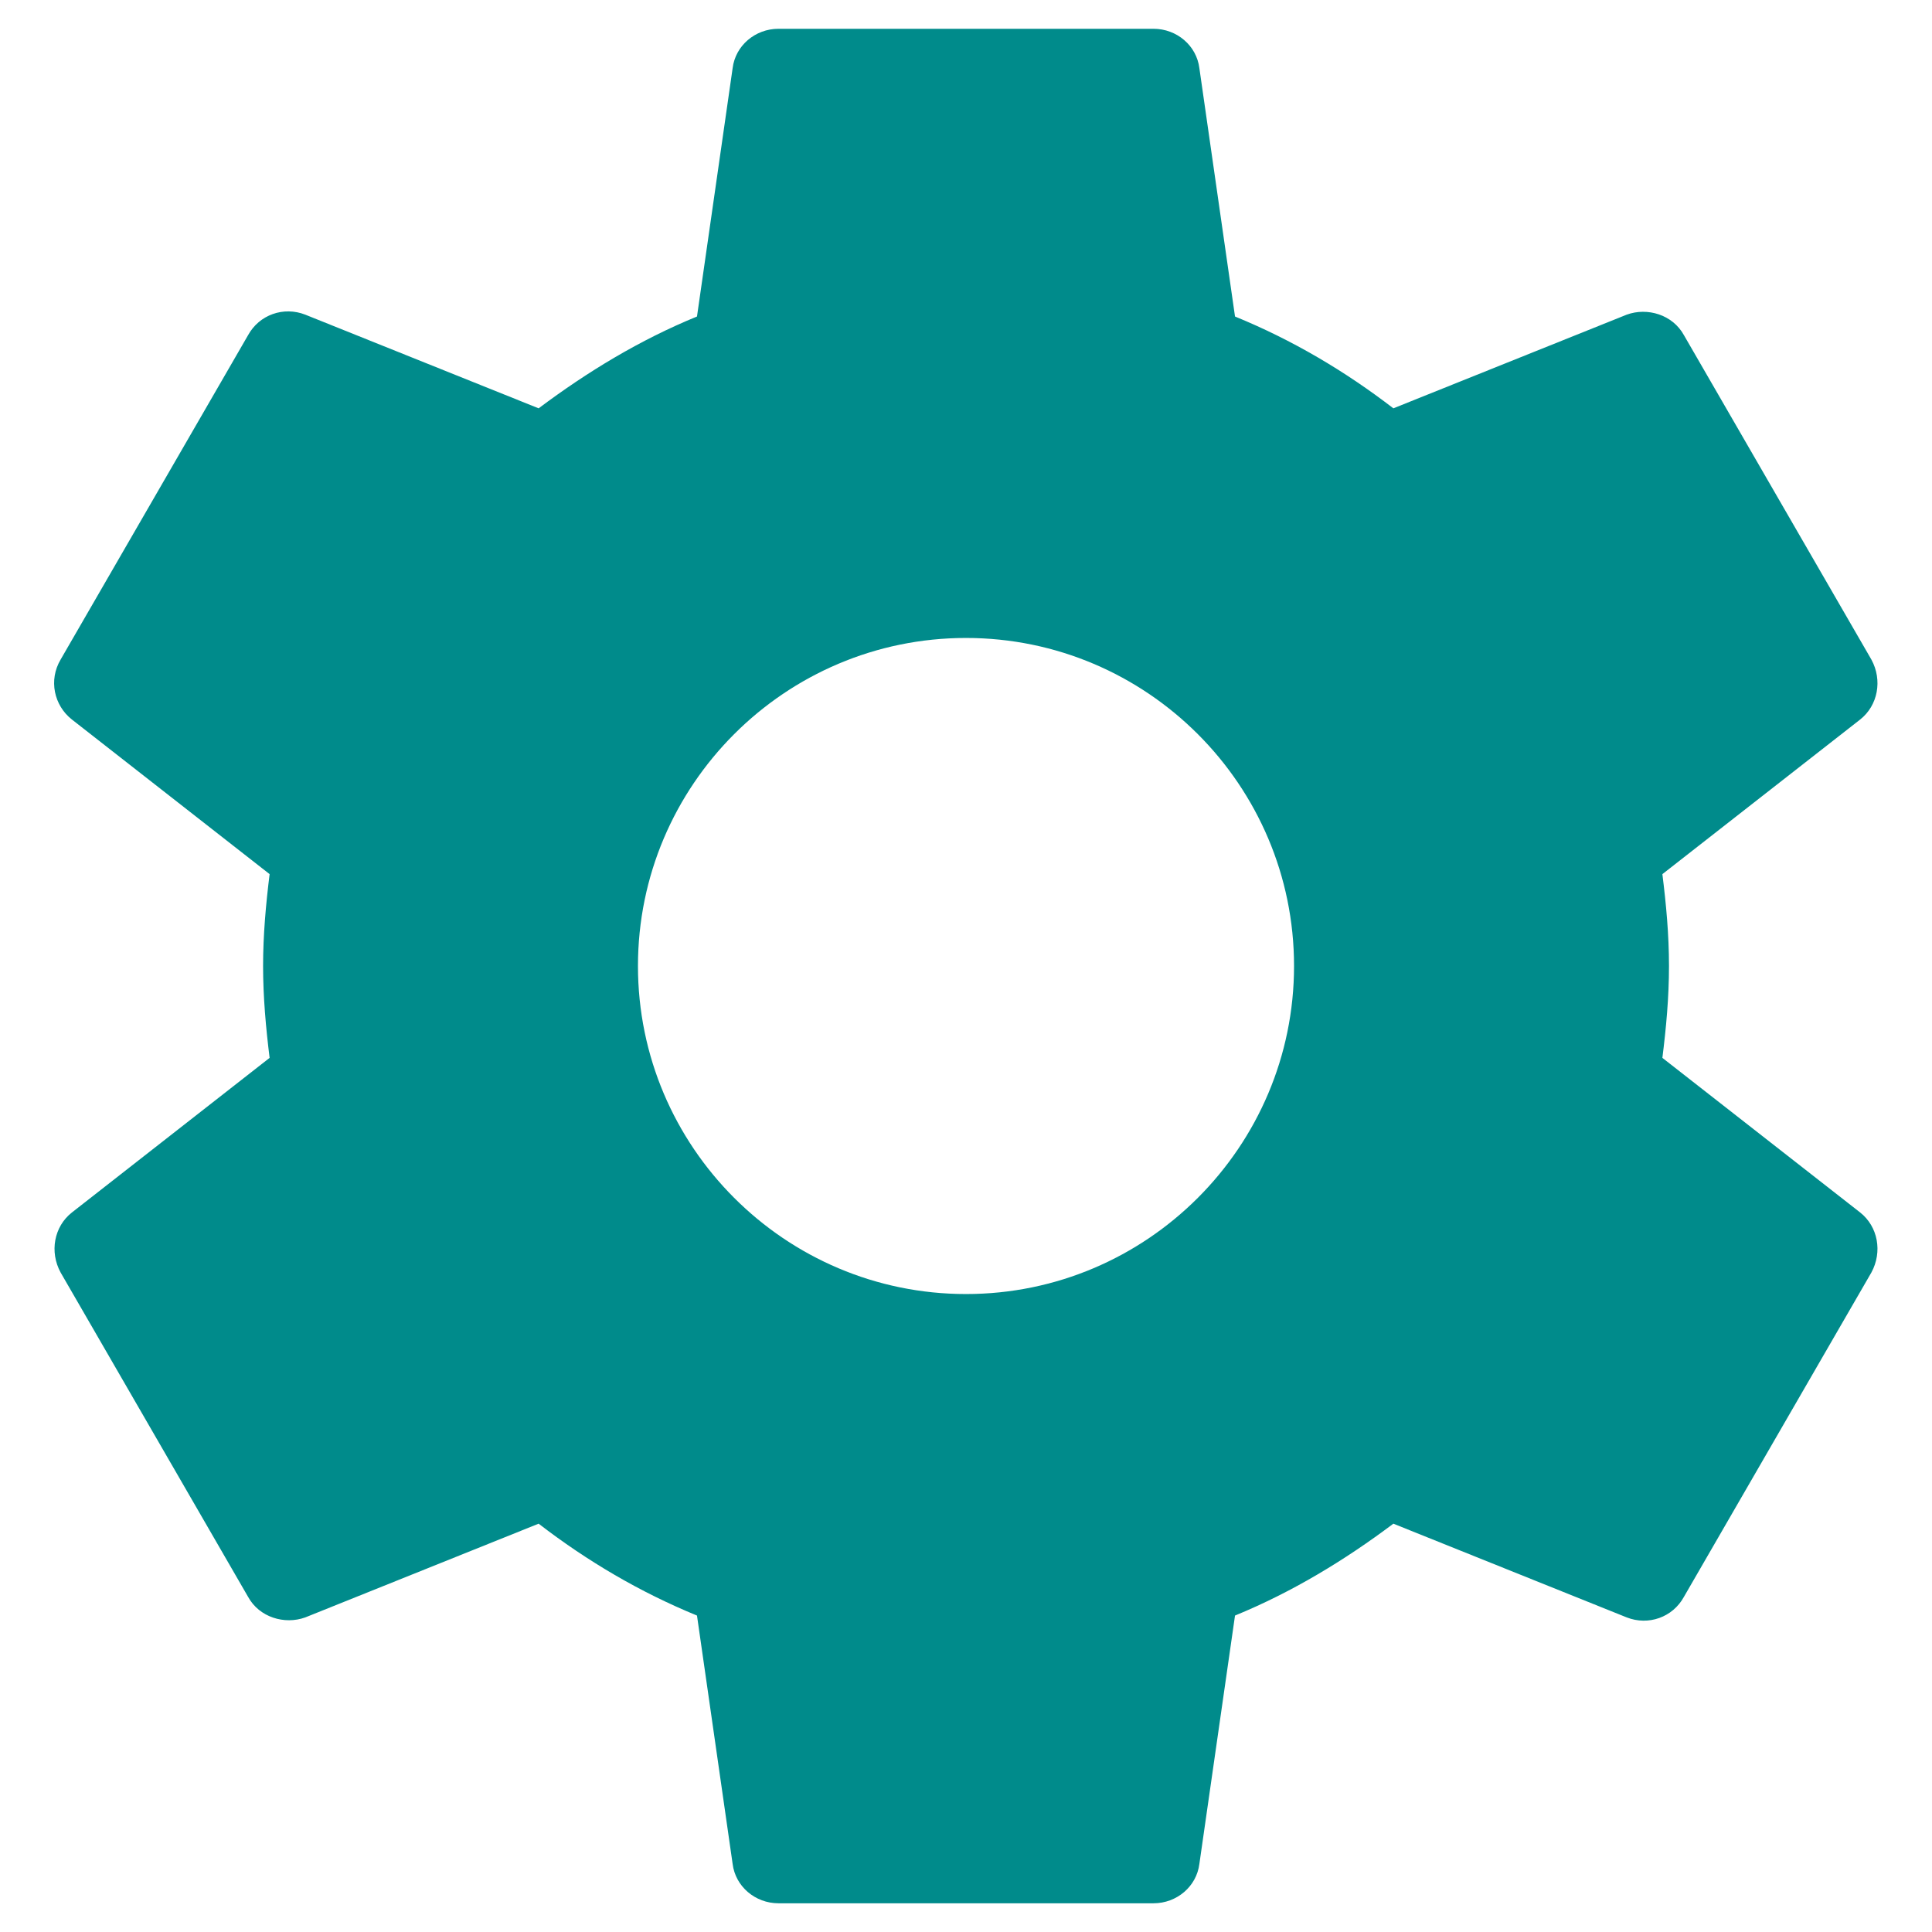 <svg width="29" height="29" viewBox="0 0 29 29" fill="none" xmlns="http://www.w3.org/2000/svg">
<path fill-rule="evenodd" clip-rule="evenodd" d="M24.953 15.879C25.009 15.429 25.052 14.979 25.052 14.5C25.052 14.022 25.009 13.572 24.953 13.121L27.922 10.8C28.189 10.589 28.259 10.209 28.09 9.9L25.277 5.032C25.108 4.723 24.728 4.61 24.418 4.723L20.915 6.129C20.184 5.567 19.396 5.102 18.538 4.751L18.003 1.023C17.961 0.685 17.665 0.432 17.314 0.432H11.686C11.335 0.432 11.039 0.685 10.997 1.023L10.462 4.751C9.604 5.102 8.816 5.581 8.085 6.129L4.582 4.723C4.258 4.596 3.892 4.723 3.723 5.032L0.91 9.9C0.727 10.209 0.811 10.589 1.079 10.8L4.047 13.121C3.991 13.572 3.949 14.036 3.949 14.5C3.949 14.964 3.991 15.429 4.047 15.879L1.079 18.2C0.811 18.411 0.741 18.791 0.91 19.101L3.723 23.968C3.892 24.278 4.272 24.39 4.582 24.278L8.085 22.871C8.816 23.434 9.604 23.898 10.462 24.25L10.997 27.978C11.039 28.316 11.335 28.569 11.686 28.569H17.314C17.665 28.569 17.961 28.316 18.003 27.978L18.538 24.25C19.396 23.898 20.184 23.42 20.915 22.871L24.418 24.278C24.742 24.405 25.108 24.278 25.277 23.968L28.09 19.101C28.259 18.791 28.189 18.411 27.922 18.2L24.953 15.879ZM14.5 19.424C11.785 19.424 9.576 17.215 9.576 14.5C9.576 11.785 11.785 9.576 14.5 9.576C17.215 9.576 19.424 11.785 19.424 14.5C19.424 17.215 17.215 19.424 14.5 19.424Z" fill="#008B8B"/>
</svg>
